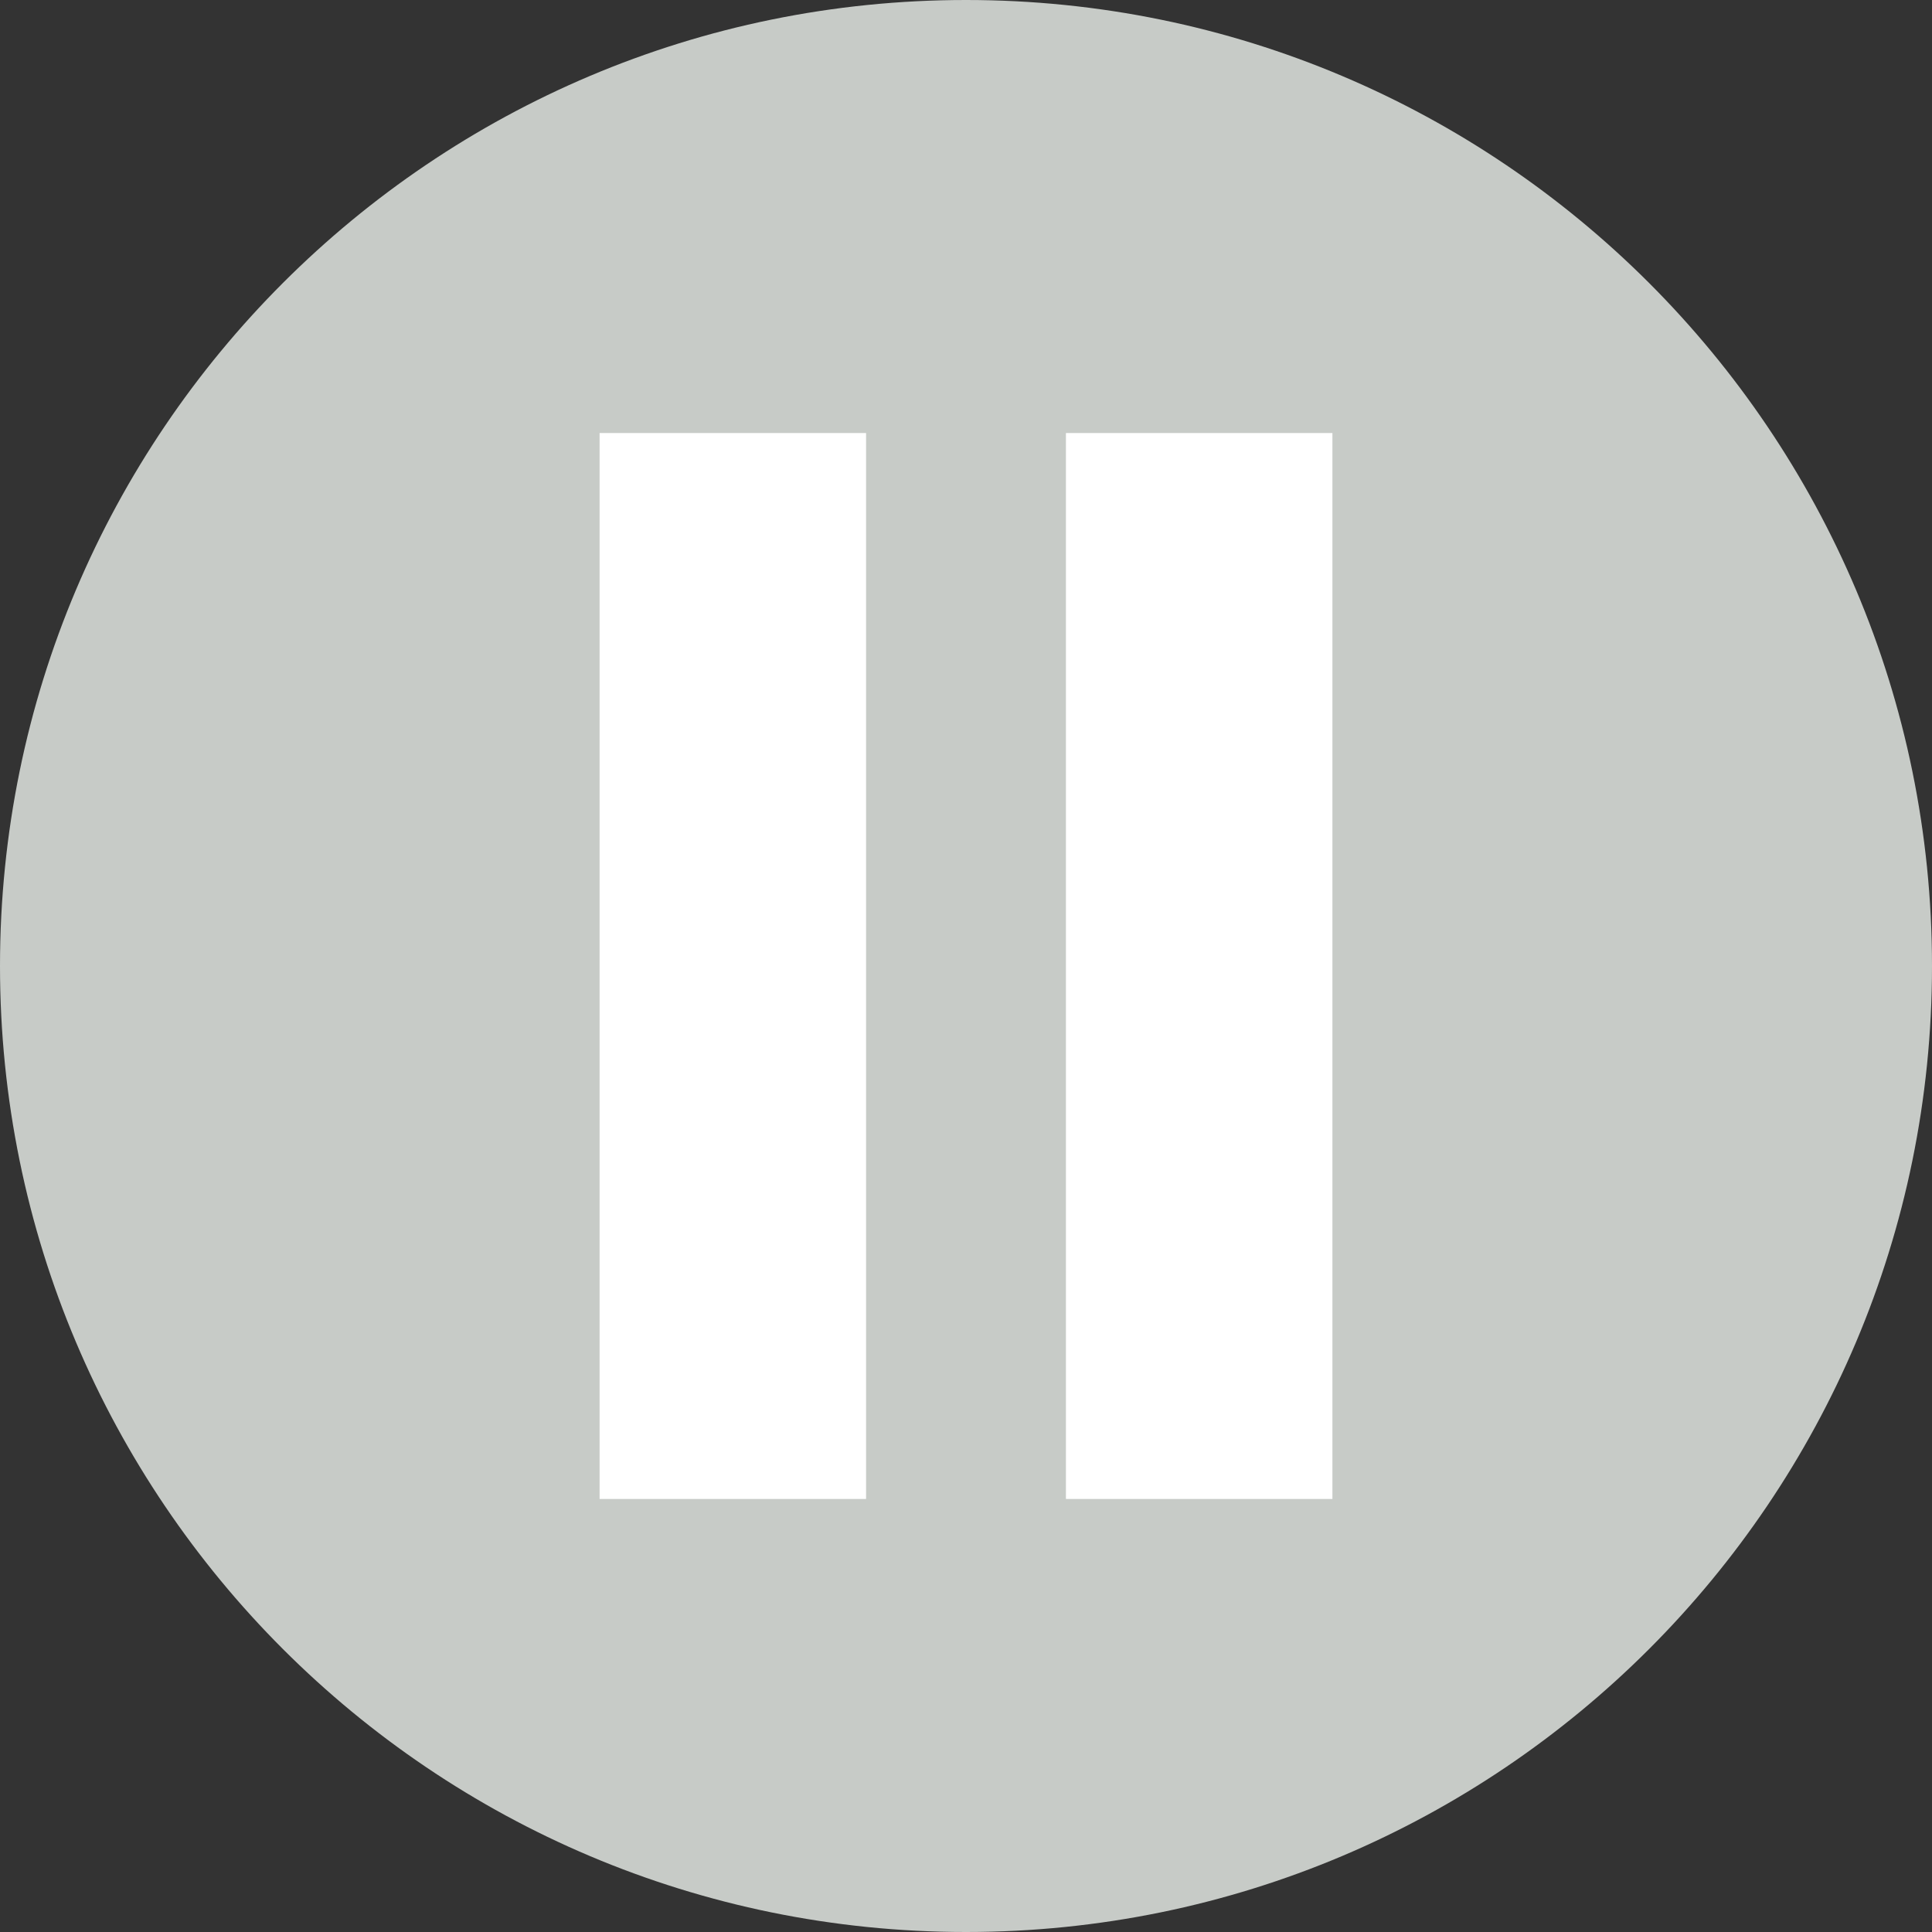 <?xml version="1.0" encoding="UTF-8" standalone="no"?>
<svg width="58px" height="58px" viewBox="0 0 58 58" version="1.1" xmlns="http://www.w3.org/2000/svg" xmlns:xlink="http://www.w3.org/1999/xlink" xmlns:sketch="http://www.bohemiancoding.com/sketch/ns">
    <rect x="0" y="0" width="58" height="58" fill="#333333" stroke="none"/>
    <!-- Generator: Sketch 3.2.2 (9983) - http://www.bohemiancoding.com/sketch -->
    <title>246 - Pause (Flat)</title>
    <desc>Created with Sketch.</desc>
    <defs></defs>
    <g id="Page-1" stroke="none" stroke-width="1" fill="none" fill-rule="evenodd" sketch:type="MSPage">
        <g id="246---Pause-(Flat)" sketch:type="MSLayerGroup">
            <path d="M58,29 C58,45.017 45.016,58 29,58 C12.984,58 0,45.017 0,29 C0,12.984 12.984,0 29,0 C45.016,0 58,12.984 58,29" id="Fill-760" fill="#C7CBC7" sketch:type="MSShapeGroup"></path>
            <path d="M33,14 L39,14 L39,44 L33,44 L33,14 Z" id="Fill-1899" fill="#FFFFFF" sketch:type="MSShapeGroup"></path>
            <path d="M32,13 L40,13 L40,45 L32,45 L32,13 Z M34,43 L38,43 L38,15 L34,15 L34,43 Z" id="Fill-1900" fill="#FFFFFF" sketch:type="MSShapeGroup"></path>
            <path d="M19,14 L25,14 L25,44 L19,44 L19,14 Z" id="Fill-1901" fill="#FFFFFF" sketch:type="MSShapeGroup"></path>
            <path d="M18,13 L26,13 L26,45 L18,45 L18,13 Z M20,43 L24,43 L24,15 L20,15 L20,43 Z" id="Fill-1902" fill="#FFFFFF" sketch:type="MSShapeGroup"></path>
        </g>
    </g>
</svg>